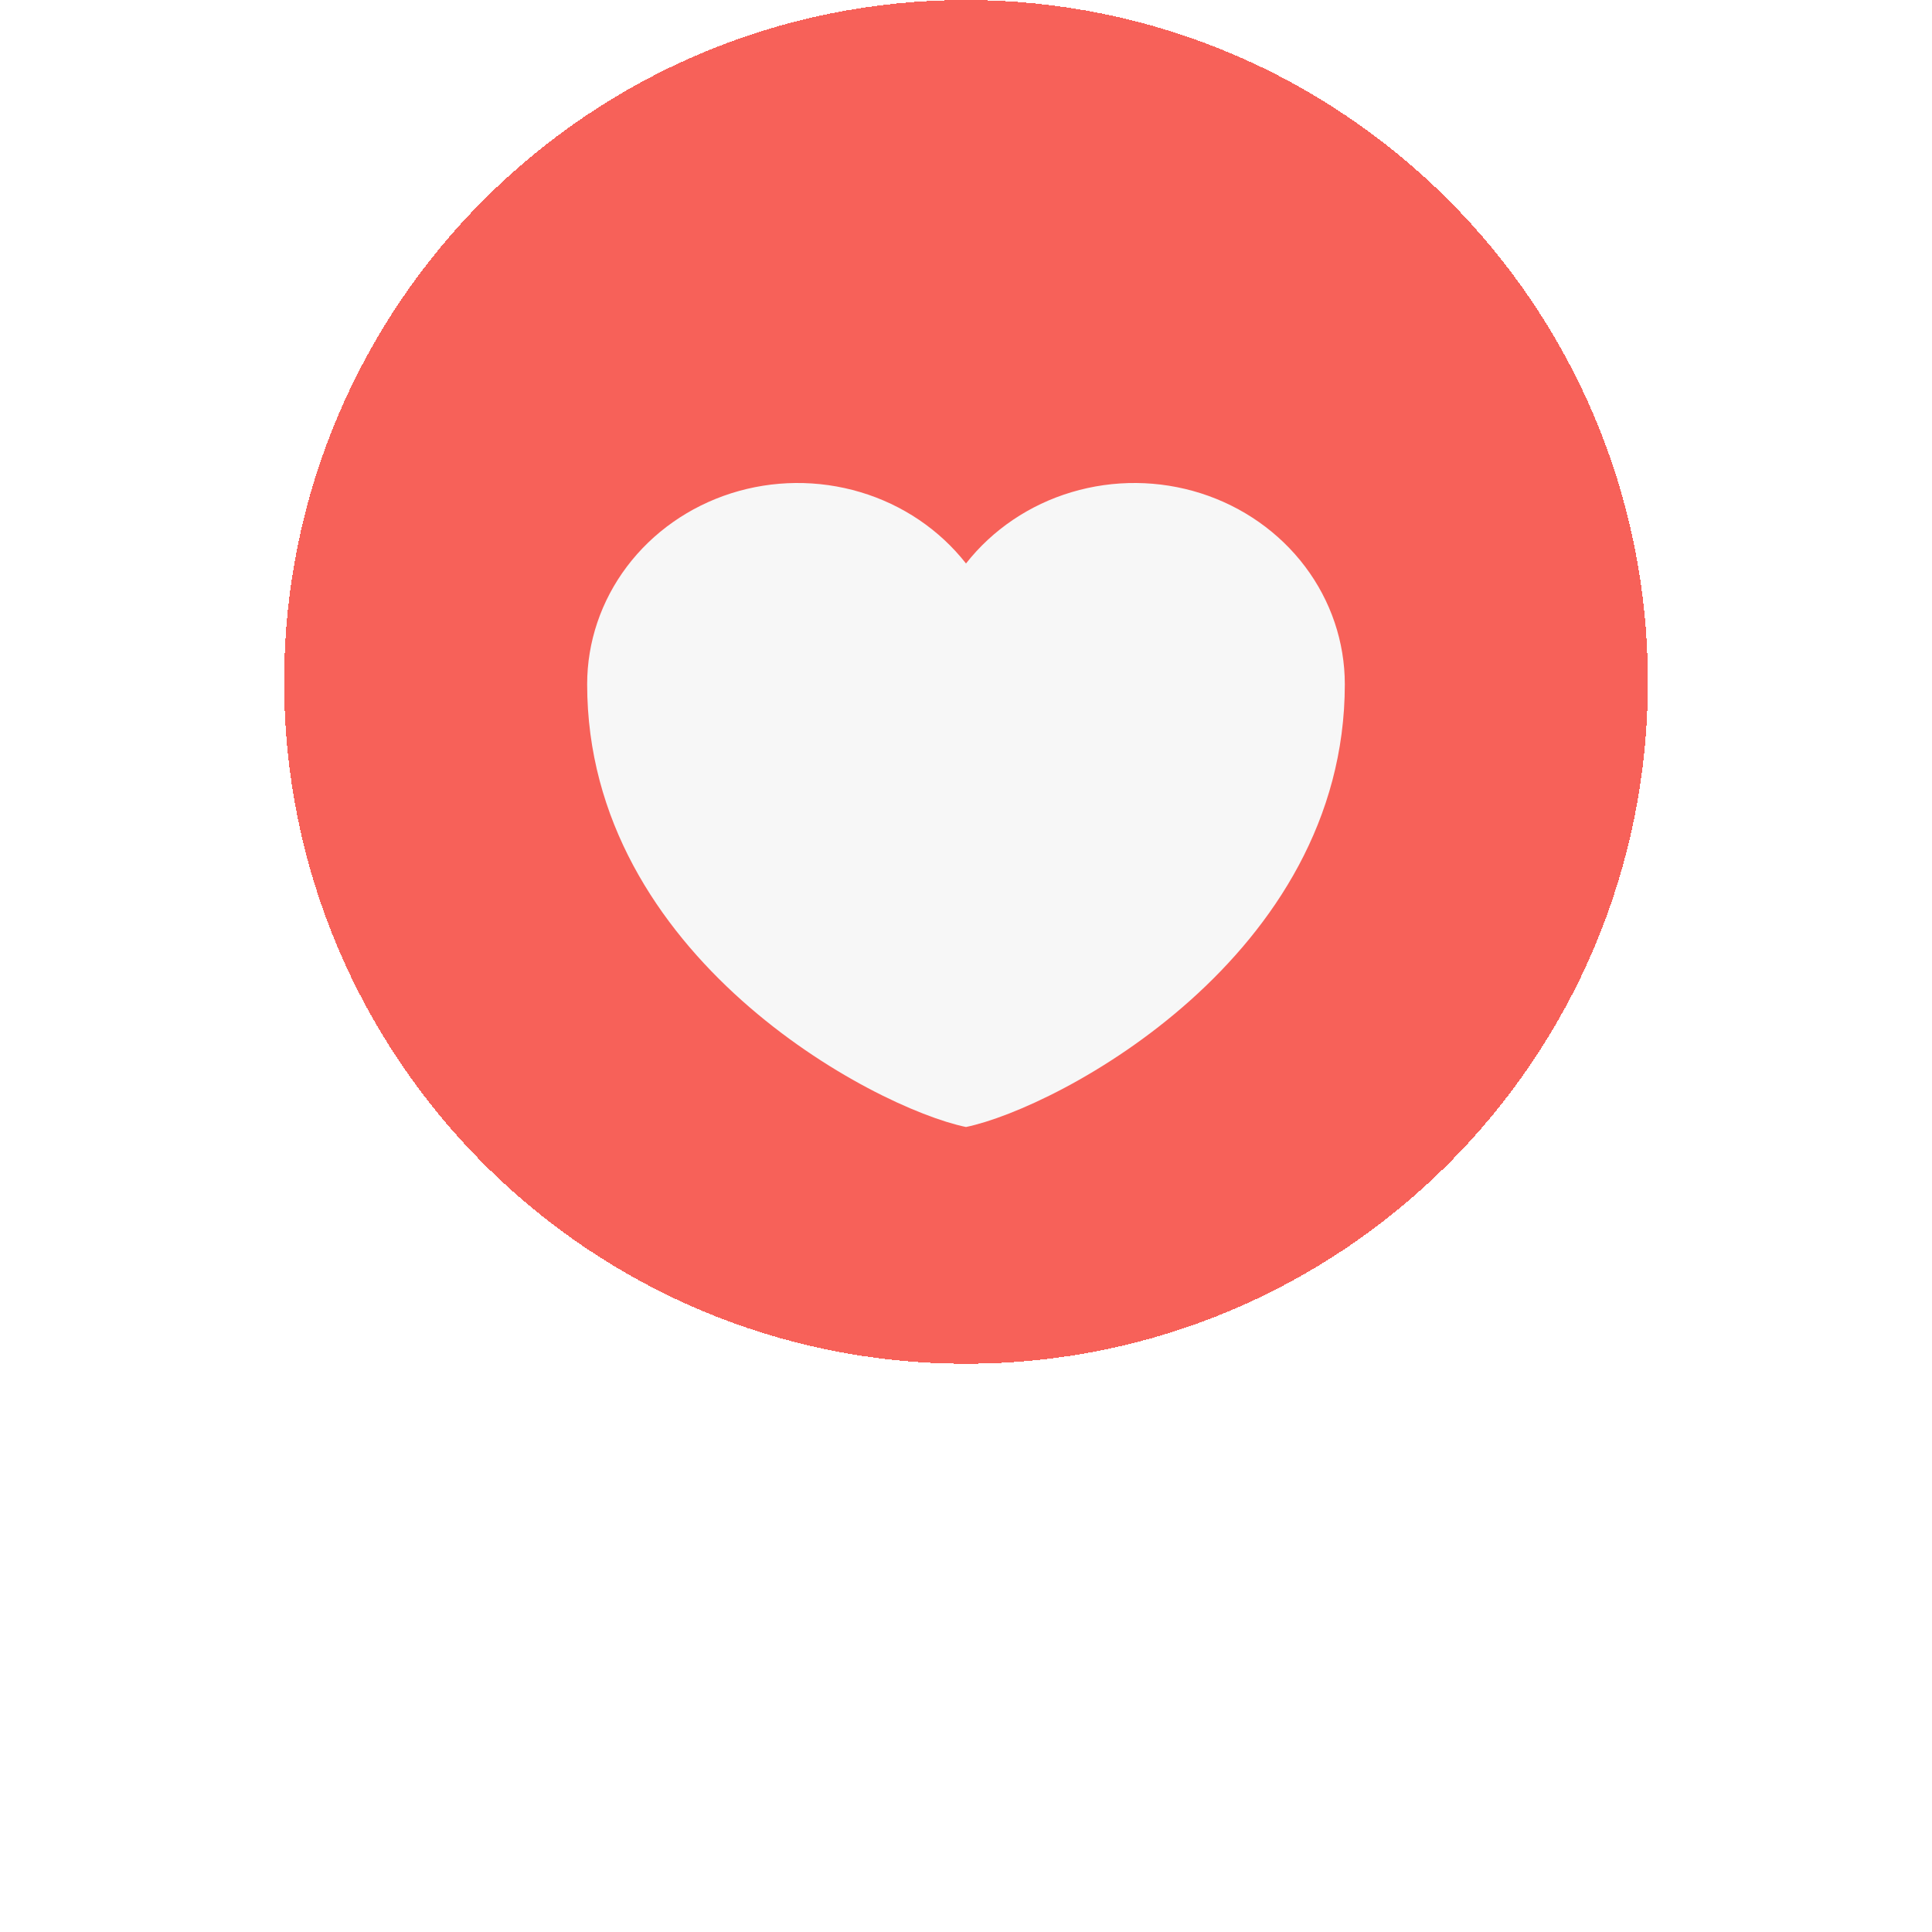<svg width="68" height="68" viewBox="0 0 68 68" fill="none" xmlns="http://www.w3.org/2000/svg">
<g filter="url(#filter0_di_954_9238)">
<path d="M10 28C10 14.745 20.745 4 34 4C47.255 4 58 14.745 58 28C58 41.255 47.255 52 34 52C20.745 52 10 41.255 10 28Z" fill="#F76159" shape-rendering="crispEdges"/>
<g clip-path="url(#clip0_954_9238)">
<g filter="url(#filter1_dii_954_9238)">
<path fill-rule="evenodd" clip-rule="evenodd" d="M34 40.667C30.733 39.987 20.666 34.66 20.666 25.083C20.666 23.597 21.156 22.148 22.065 20.942C22.974 19.736 24.257 18.834 25.732 18.363C27.206 17.893 28.799 17.879 30.283 18.322C31.767 18.765 33.067 19.644 34 20.833C34.933 19.644 36.233 18.765 37.717 18.322C39.201 17.879 40.793 17.893 42.268 18.363C43.743 18.834 45.026 19.736 45.935 20.942C46.844 22.148 47.333 23.597 47.333 25.083C47.333 34.66 37.267 39.987 34 40.667Z" fill="#F7F7F7"/>
</g>
</g>
</g>
<defs>
<filter id="filter0_di_954_9238" x="0" y="0" width="68" height="68" filterUnits="userSpaceOnUse" color-interpolation-filters="sRGB">
<feFlood flood-opacity="0" result="BackgroundImageFix"/>
<feColorMatrix in="SourceAlpha" type="matrix" values="0 0 0 0 0 0 0 0 0 0 0 0 0 0 0 0 0 0 127 0" result="hardAlpha"/>
<feOffset dy="6"/>
<feGaussianBlur stdDeviation="5"/>
<feComposite in2="hardAlpha" operator="out"/>
<feColorMatrix type="matrix" values="0 0 0 0 0.969 0 0 0 0 0.38 0 0 0 0 0.349 0 0 0 0.2 0"/>
<feBlend mode="normal" in2="BackgroundImageFix" result="effect1_dropShadow_954_9238"/>
<feBlend mode="normal" in="SourceGraphic" in2="effect1_dropShadow_954_9238" result="shape"/>
<feColorMatrix in="SourceAlpha" type="matrix" values="0 0 0 0 0 0 0 0 0 0 0 0 0 0 0 0 0 0 127 0" result="hardAlpha"/>
<feOffset dy="-10"/>
<feGaussianBlur stdDeviation="2"/>
<feComposite in2="hardAlpha" operator="arithmetic" k2="-1" k3="1"/>
<feColorMatrix type="matrix" values="0 0 0 0 0.678 0 0 0 0 0.196 0 0 0 0 0.169 0 0 0 0.16 0"/>
<feBlend mode="normal" in2="shape" result="effect2_innerShadow_954_9238"/>
</filter>
<filter id="filter1_dii_954_9238" x="16.666" y="14" width="34.666" height="34.667" filterUnits="userSpaceOnUse" color-interpolation-filters="sRGB">
<feFlood flood-opacity="0" result="BackgroundImageFix"/>
<feColorMatrix in="SourceAlpha" type="matrix" values="0 0 0 0 0 0 0 0 0 0 0 0 0 0 0 0 0 0 127 0" result="hardAlpha"/>
<feOffset dy="4"/>
<feGaussianBlur stdDeviation="2"/>
<feComposite in2="hardAlpha" operator="out"/>
<feColorMatrix type="matrix" values="0 0 0 0 0 0 0 0 0 0 0 0 0 0 0 0 0 0 0.05 0"/>
<feBlend mode="normal" in2="BackgroundImageFix" result="effect1_dropShadow_954_9238"/>
<feBlend mode="normal" in="SourceGraphic" in2="effect1_dropShadow_954_9238" result="shape"/>
<feColorMatrix in="SourceAlpha" type="matrix" values="0 0 0 0 0 0 0 0 0 0 0 0 0 0 0 0 0 0 127 0" result="hardAlpha"/>
<feOffset dy="-5"/>
<feGaussianBlur stdDeviation="2"/>
<feComposite in2="hardAlpha" operator="arithmetic" k2="-1" k3="1"/>
<feColorMatrix type="matrix" values="0 0 0 0 0.969 0 0 0 0 0.38 0 0 0 0 0.349 0 0 0 0.1 0"/>
<feBlend mode="normal" in2="shape" result="effect2_innerShadow_954_9238"/>
<feColorMatrix in="SourceAlpha" type="matrix" values="0 0 0 0 0 0 0 0 0 0 0 0 0 0 0 0 0 0 127 0" result="hardAlpha"/>
<feOffset dy="4"/>
<feGaussianBlur stdDeviation="2"/>
<feComposite in2="hardAlpha" operator="arithmetic" k2="-1" k3="1"/>
<feColorMatrix type="matrix" values="0 0 0 0 1 0 0 0 0 1 0 0 0 0 1 0 0 0 1 0"/>
<feBlend mode="normal" in2="effect2_innerShadow_954_9238" result="effect3_innerShadow_954_9238"/>
</filter>
<clipPath id="clip0_954_9238">
<rect width="32" height="32" fill="white" transform="translate(18 12)"/>
</clipPath>
</defs>
</svg>
